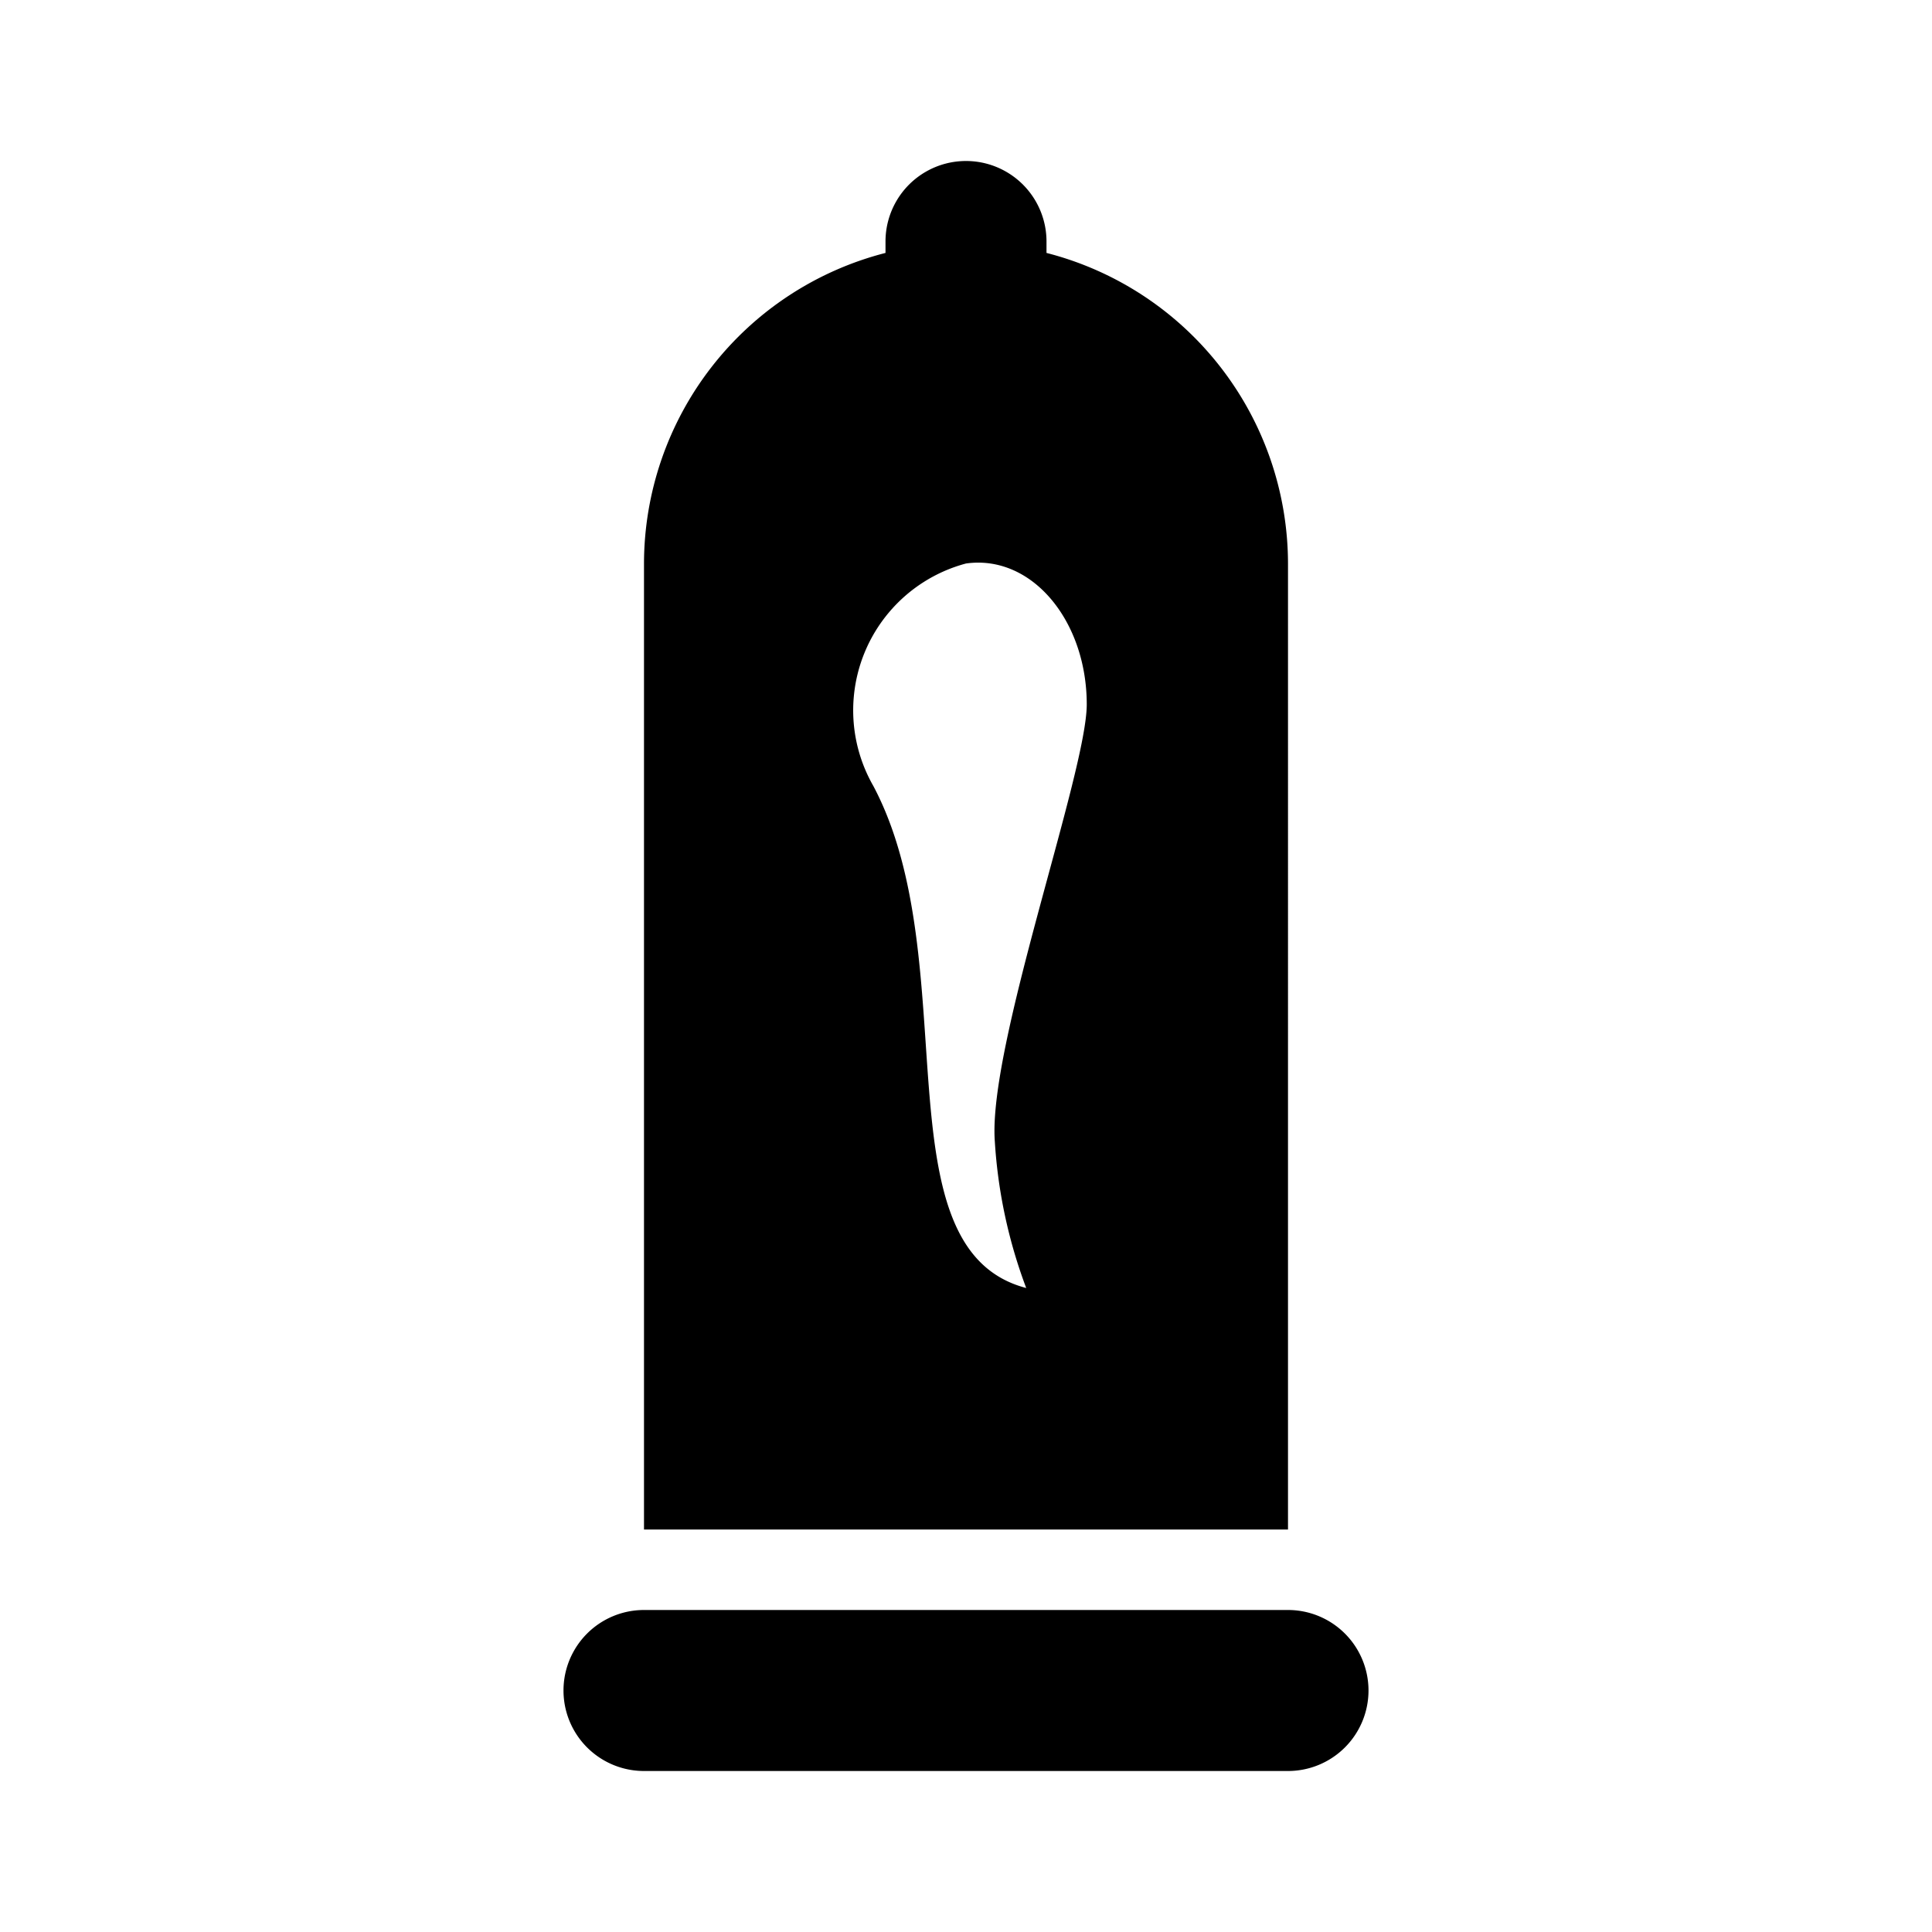 <svg xmlns="http://www.w3.org/2000/svg" viewBox="0 0 24 24" width="512" height="512" aria-labelledby="cocondom-used-desc cocondom-used-title"><title id="cocondom-used-title">Condom Used Icon</title><desc id="cocondom-used-desc">A picture depicting a condom with a sperm inside.</desc><path d="M17 21a1 1 0 01-1 1H8a1 1 0 010-2h8a1 1 0 011 1zm-1-2H8V7a3.99 3.99 0 013-3.858V3a1 1 0 012 0v.142A3.99 3.99 0 0116 7zM13.5 8.75c0-1.035-.68-1.865-1.5-1.75a1.888 1.888 0 00-1.152 2.762c1.165 2.194.046 5.755 1.9 6.238a6.25 6.25 0 01-.39-1.821C12.27 13 13.5 9.594 13.5 8.75z"/></svg>